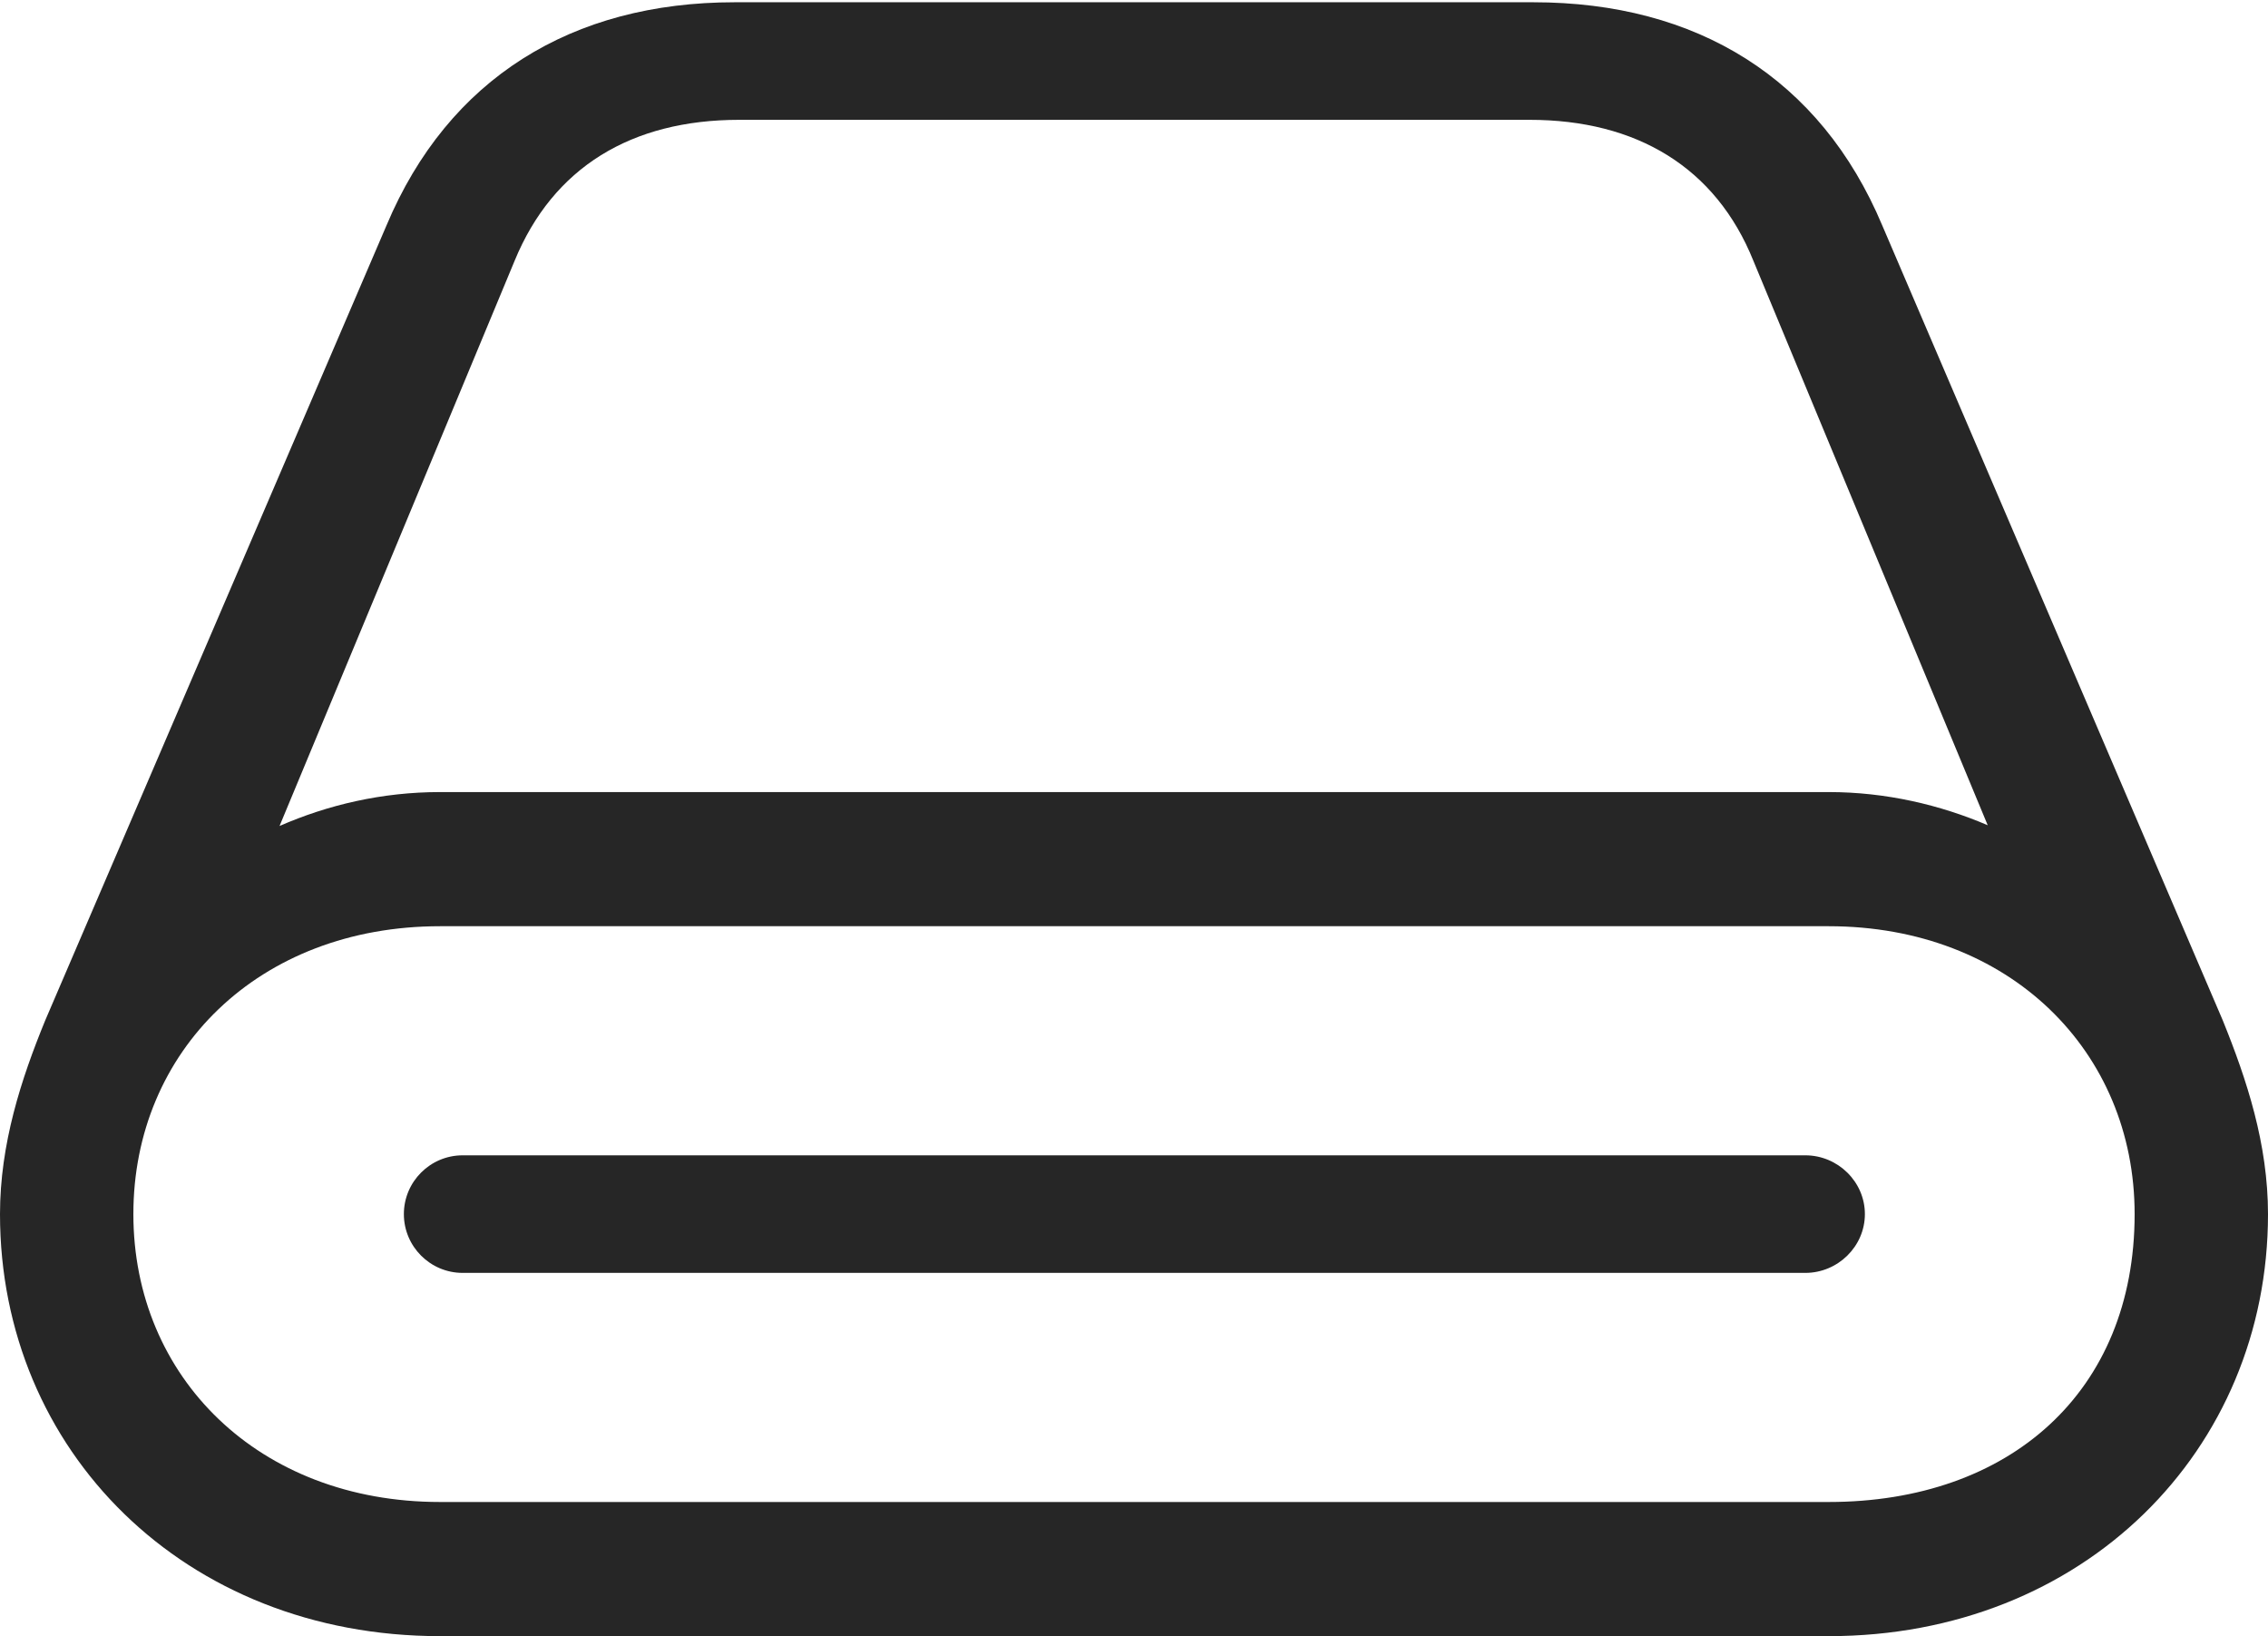 <?xml version="1.0" encoding="UTF-8"?>
<!--Generator: Apple Native CoreSVG 326-->
<!DOCTYPE svg
PUBLIC "-//W3C//DTD SVG 1.1//EN"
       "http://www.w3.org/Graphics/SVG/1.1/DTD/svg11.dtd">
<svg version="1.1" xmlns="http://www.w3.org/2000/svg" xmlns:xlink="http://www.w3.org/1999/xlink" viewBox="0 0 752.5 542.75">
 <g>
  <rect height="542.75" opacity="0" width="752.5" x="0" y="0"/>
  <path d="M134 402.75C134 413.5 142.75 422.25 153.5 422.25L599 422.25C609.75 422.25 618.75 413.5 618.75 402.75C618.75 392 609.75 383.25 599 383.25L153.5 383.25C142.75 383.25 134 392 134 402.75ZM0 402.75C0 481.25 61.25 542.75 146 542.75L606.75 542.75C691.25 542.75 752.5 481.25 752.5 402.75C752.5 379.5 745.5 358.25 737.5 338.5L624.5 74.75C604 26 563 0.75 508.75 0.75L243.75 0.75C189.75 0.75 148.75 26 128.25 74.75L15 338.5C7 358 0 379.5 0 402.75ZM44.25 402.75C44.25 348.75 85.75 307.25 146 307.25L606.75 307.25C666.75 307.25 708.25 348.75 708.25 402.75C708.25 461.75 666.75 498.25 606.75 498.25L146 498.25C85.75 498.25 44.25 456.75 44.25 402.75ZM92.75 274L170.75 86.5C183.5 55.5 209.5 39.75 245.25 39.75L507.5 39.75C543 39.75 569.25 55.5 581.75 86.5L659.5 273.75C643.75 267 625.75 262.75 606.75 262.75L146 262.75C126.75 262.75 108.75 267 92.75 274Z" fill="black" fill-opacity="0.85"/>
 </g>
</svg>
